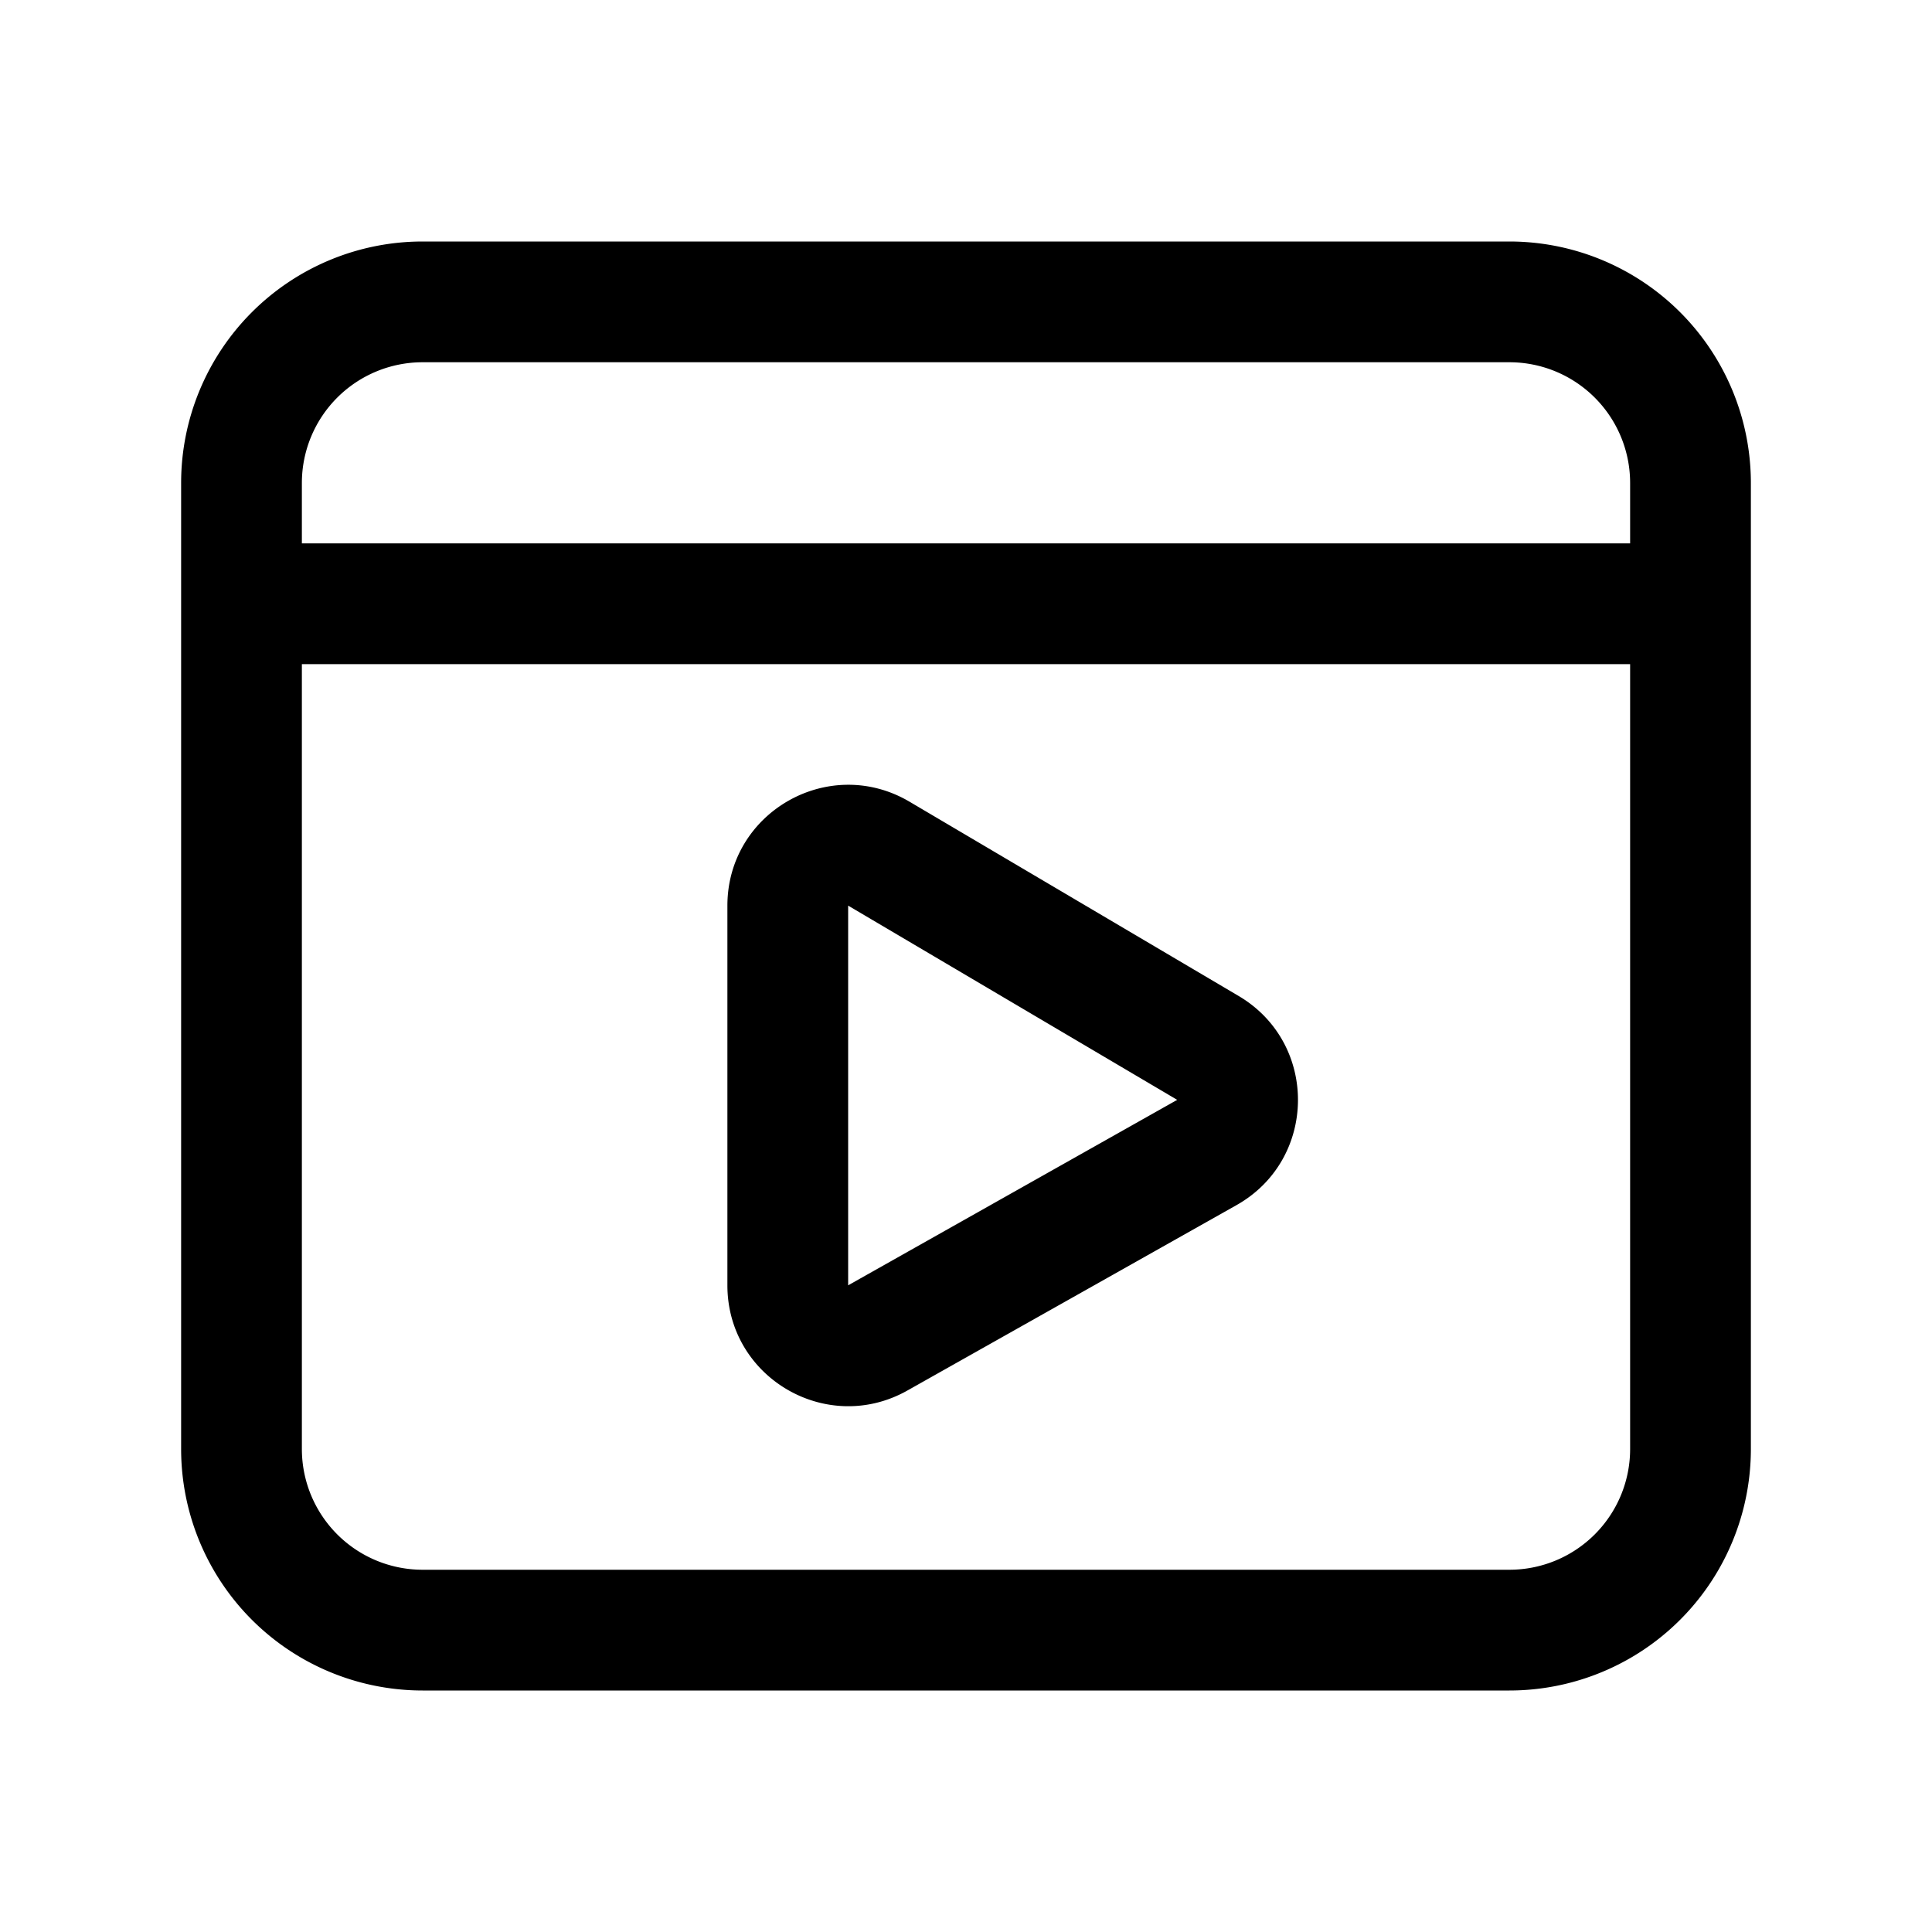<svg xmlns="http://www.w3.org/2000/svg" width="32" height="32" viewBox="0 0 32 32"><path fill="currentColor" fill-rule="evenodd" d="M25 6H7a2 2 0 00-2 2v1h22V8a2 2 0 00-2-2M5 24V11h22v13a2 2 0 01-2 2H7a2 2 0 01-2-2M7 4a4 4 0 00-4 4v16a4 4 0 004 4h18a4 4 0 004-4V8a4 4 0 00-4-4zm8.065 9.279c-1.334-.787-3.017.174-3.017 1.722v6.288c0 1.53 1.649 2.493 2.982 1.742l5.45-3.07c1.342-.756 1.362-2.682.035-3.465zm-1.017 8.01V15l5.45 3.217z" clip-rule="evenodd"/></svg>